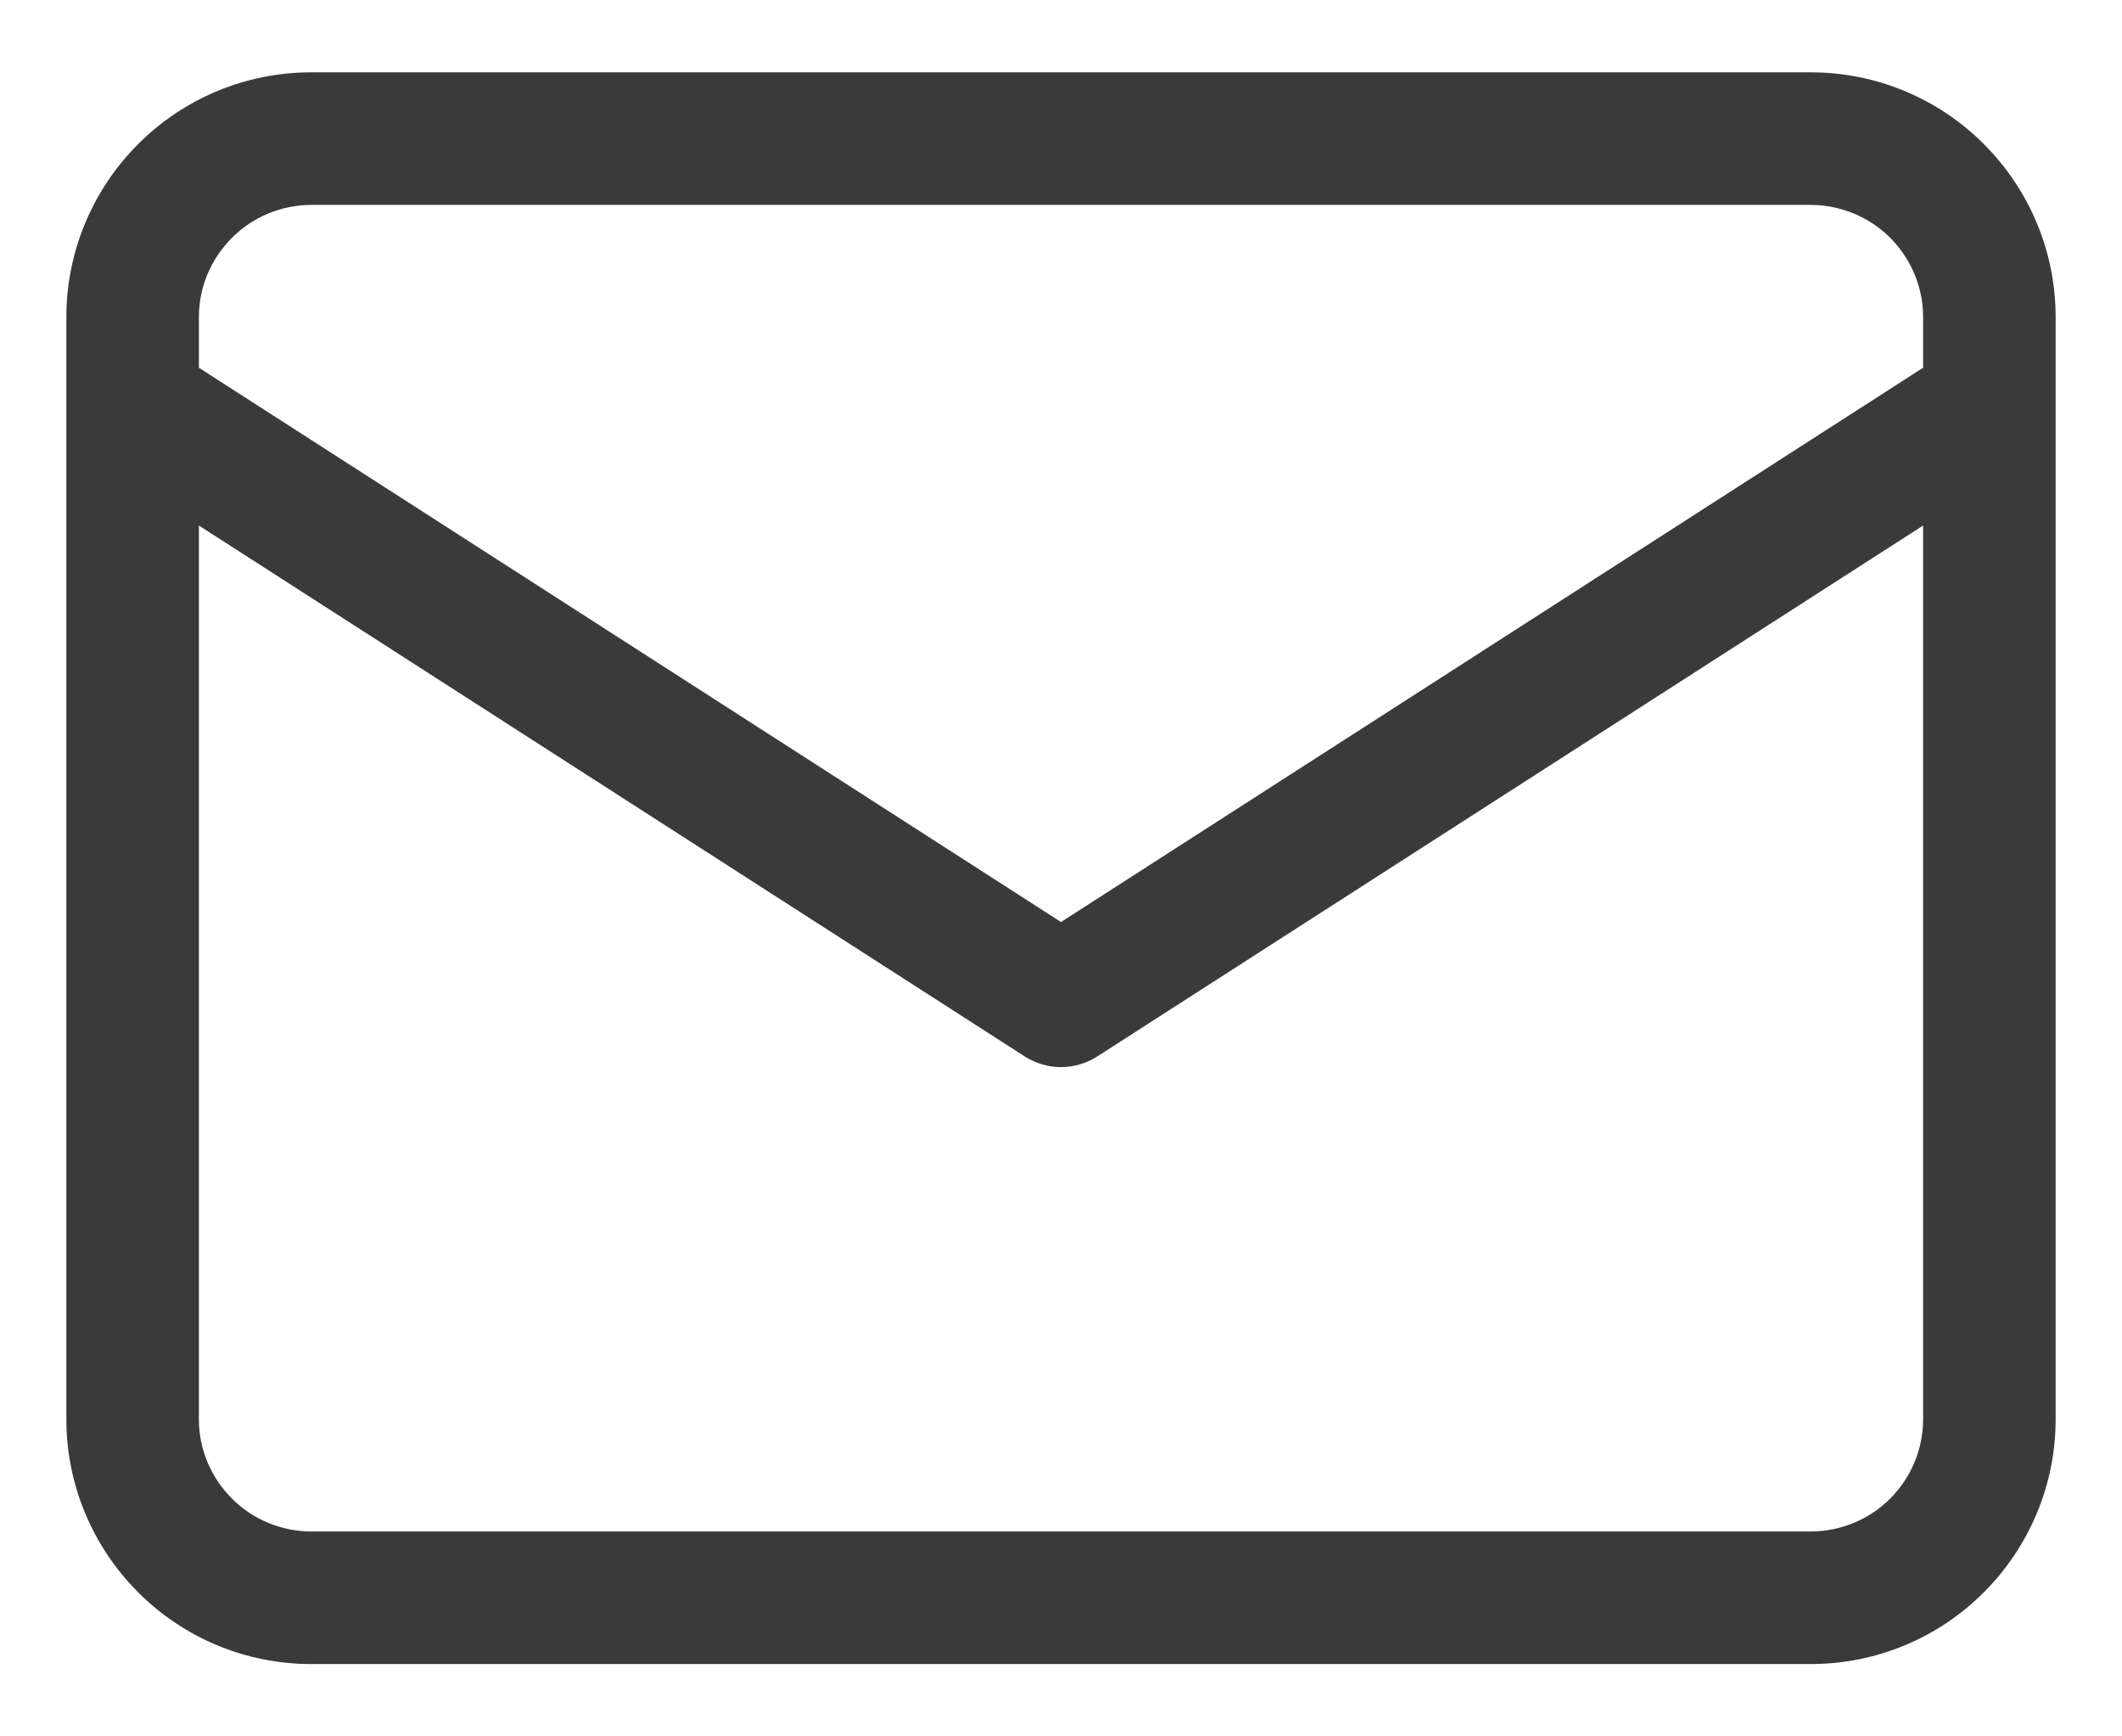 <svg width="11" height="9" viewBox="0 0 11 9" fill="none" xmlns="http://www.w3.org/2000/svg">
<path d="M9.388 0.375H1.612C1.276 0.375 0.953 0.509 0.716 0.747C0.478 0.985 0.344 1.307 0.344 1.643V7.357C0.344 7.693 0.478 8.015 0.716 8.253C0.953 8.491 1.276 8.625 1.612 8.625H9.388C9.724 8.625 10.047 8.491 10.284 8.253C10.522 8.015 10.656 7.693 10.656 7.357V1.643C10.656 1.307 10.522 0.985 10.284 0.747C10.047 0.509 9.724 0.375 9.388 0.375ZM1.612 1.062H9.388C9.542 1.063 9.69 1.124 9.799 1.233C9.907 1.342 9.969 1.489 9.969 1.643V1.906L5.5 4.779L1.031 1.906V1.643C1.031 1.489 1.093 1.342 1.202 1.233C1.31 1.124 1.458 1.063 1.612 1.062ZM9.388 7.938H1.612C1.458 7.937 1.31 7.876 1.202 7.767C1.093 7.658 1.031 7.511 1.031 7.357V2.724L5.314 5.477C5.37 5.512 5.434 5.531 5.5 5.531C5.566 5.531 5.63 5.512 5.686 5.477L9.969 2.724V7.357C9.969 7.511 9.907 7.658 9.799 7.767C9.69 7.876 9.542 7.937 9.388 7.938Z" fill="#3A3A3A"/>
</svg>
